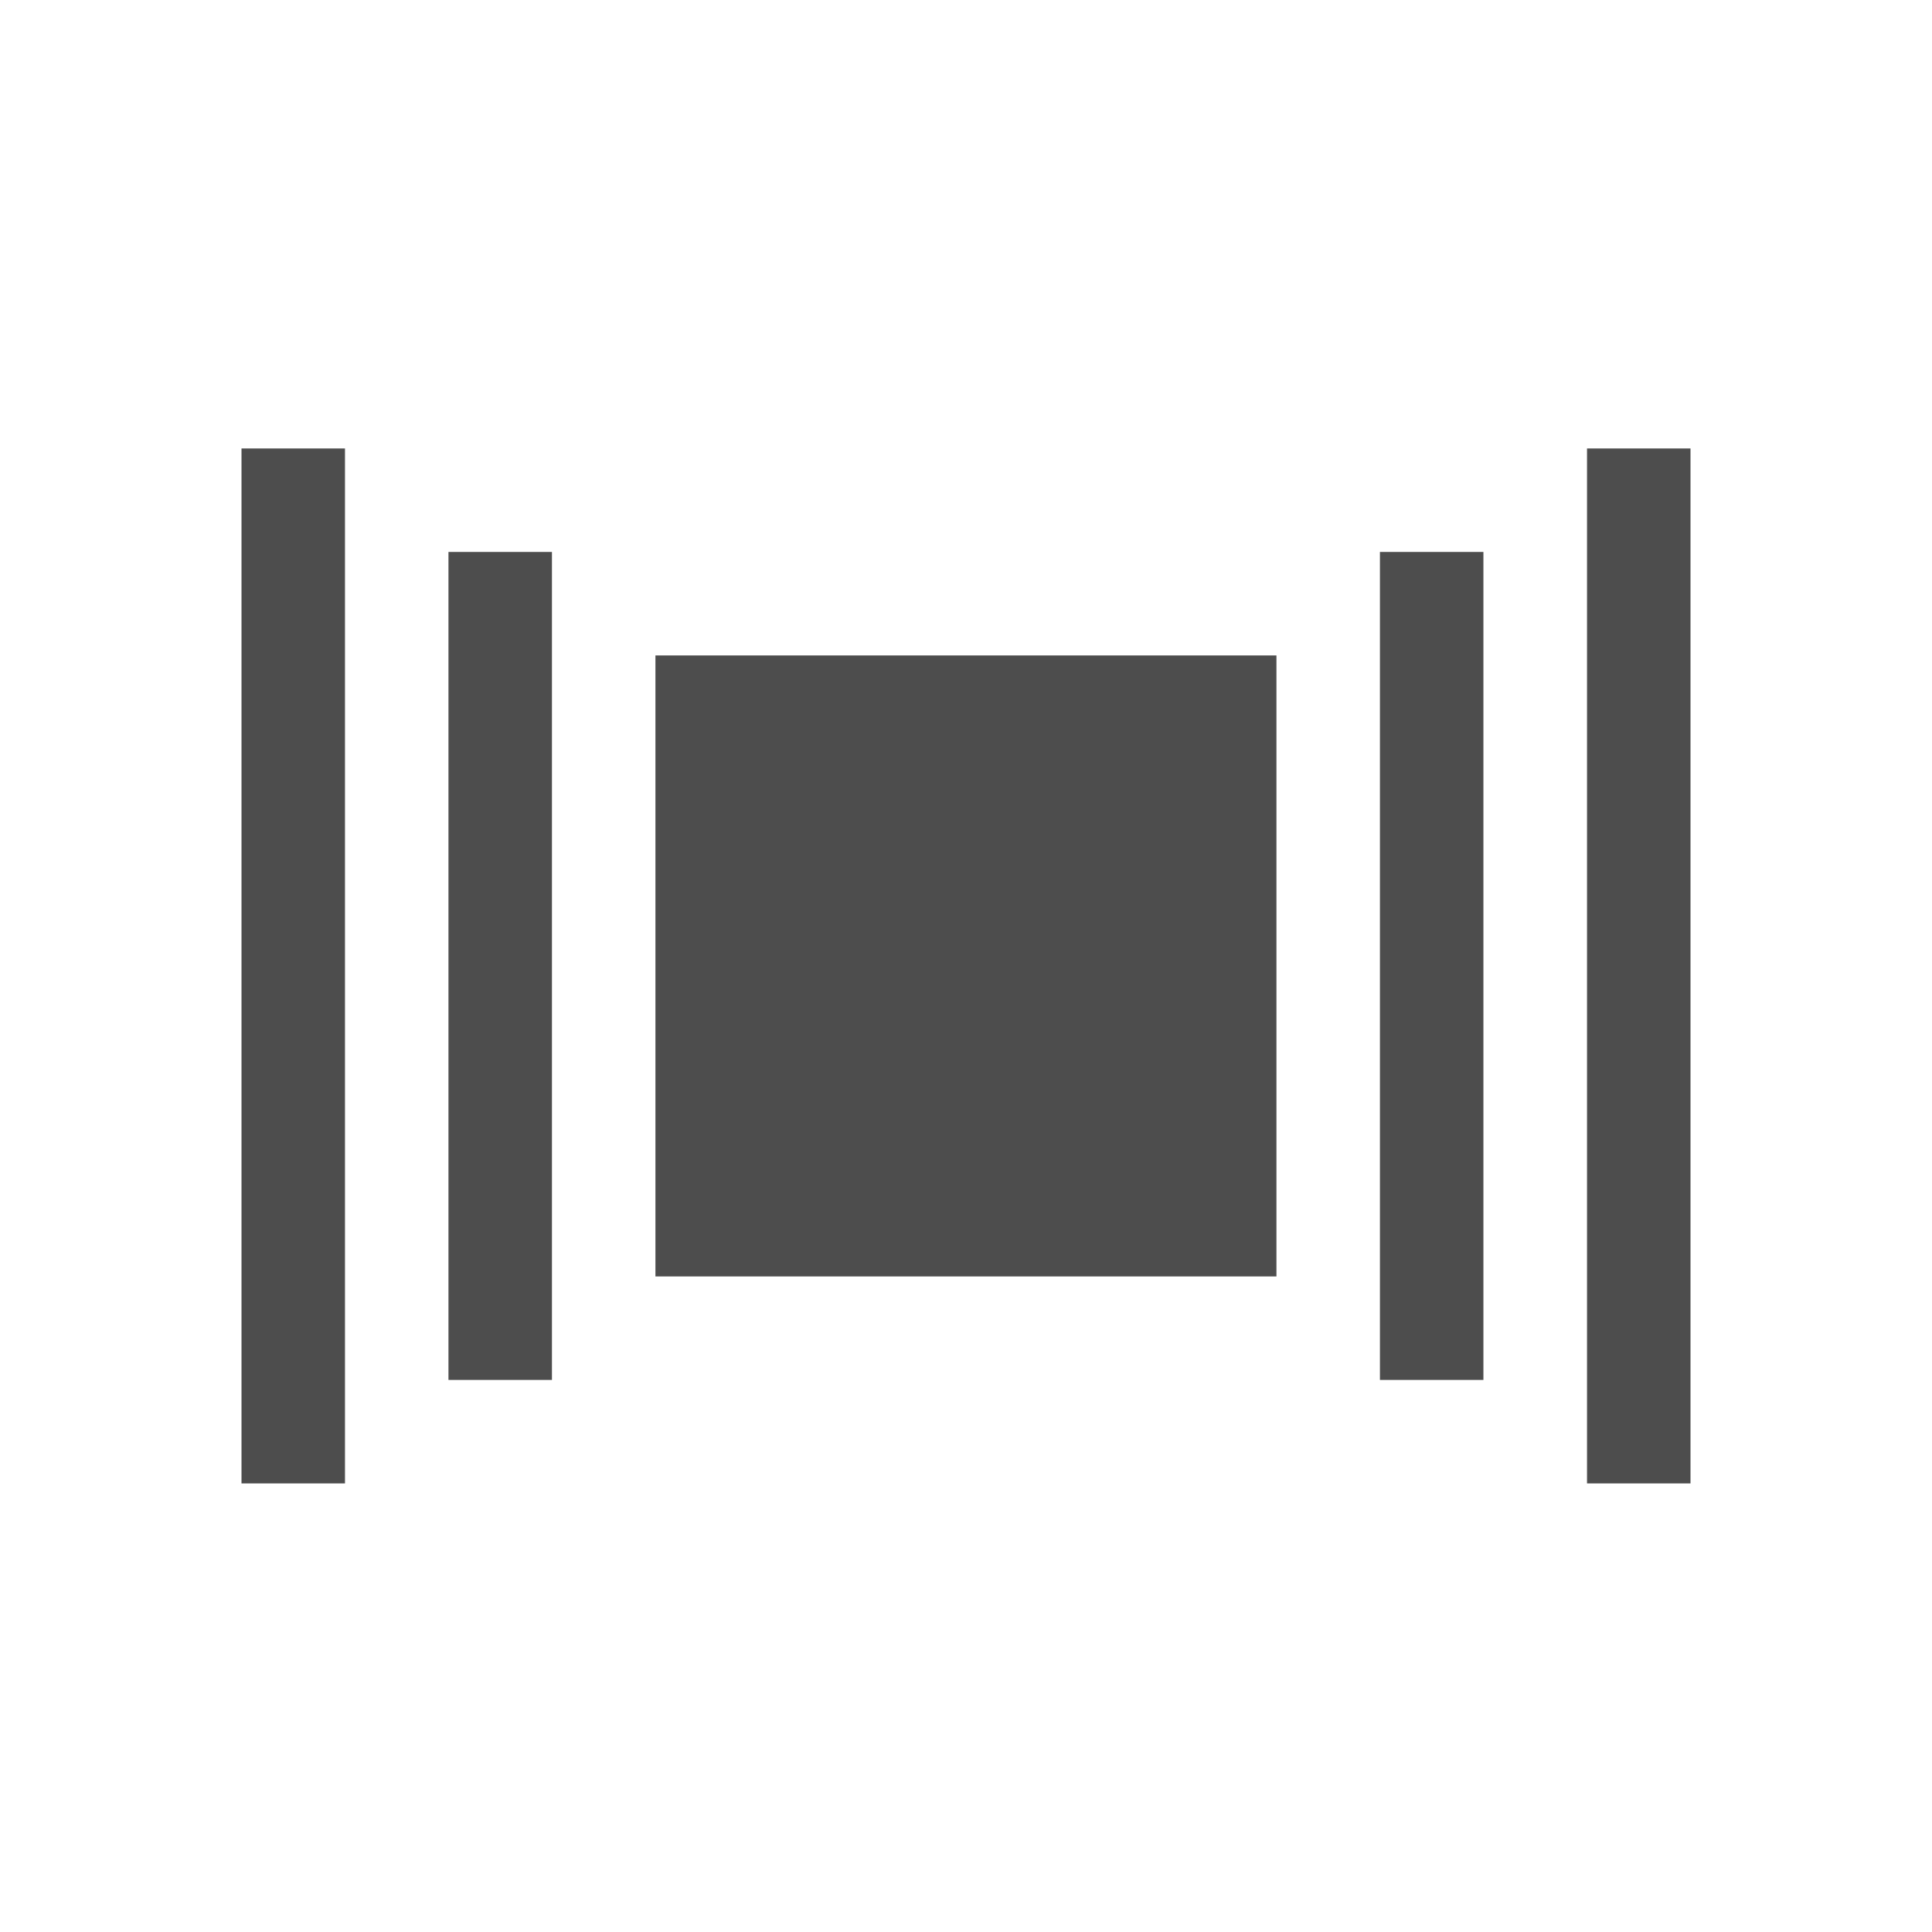 <svg viewBox="0 0 16 16" xmlns="http://www.w3.org/2000/svg"><path d="m2 3.714v8.571h.857v-8.571zm11.143 0v8.571h.857v-8.571zm-9.429.857v6.857h.857v-6.857zm7.714 0v6.857h.857v-6.857zm-6.0.857v5.143h5.143v-5.143z" fill="#4d4d4d"/></svg>